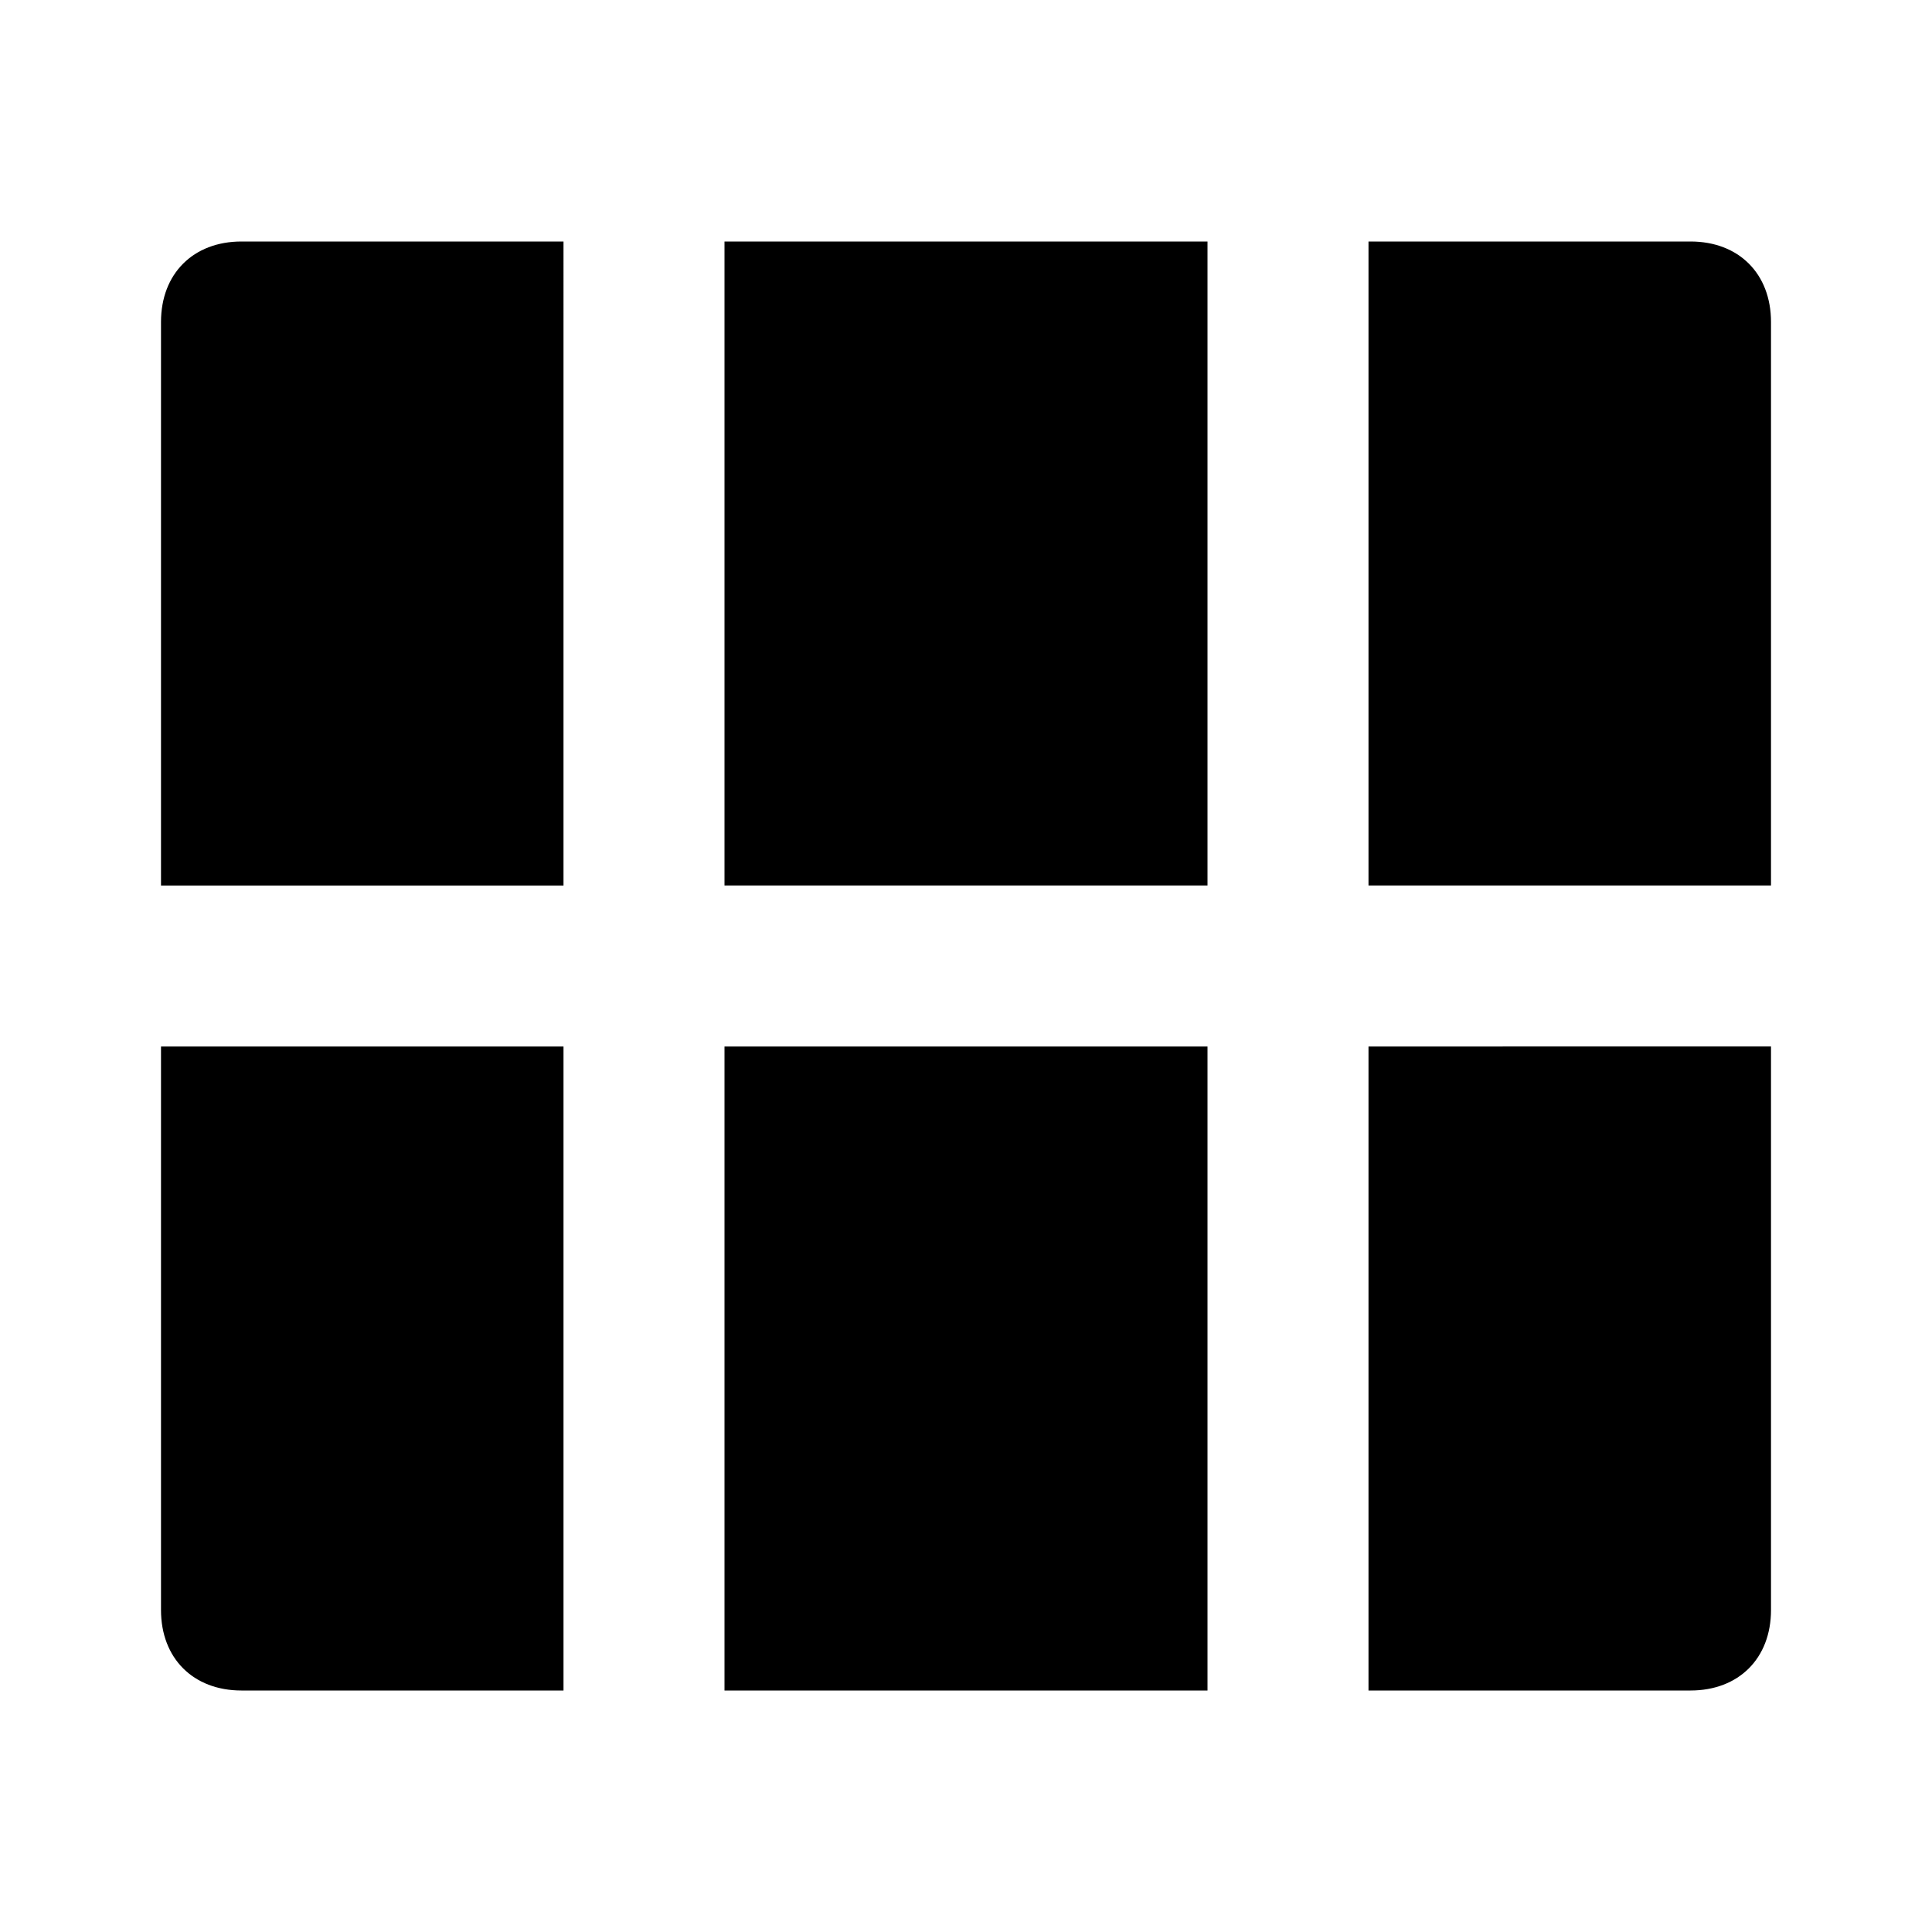 <?xml version="1.0" encoding="utf-8"?>
<!-- Generator: Adobe Illustrator 26.1.0, SVG Export Plug-In . SVG Version: 6.00 Build 0)  -->
<svg version="1.1" id="Calque_1" xmlns="http://www.w3.org/2000/svg" xmlns:xlink="http://www.w3.org/1999/xlink" x="0px" y="0px"
	 viewBox="0 0 24 24" style="enable-background:new 0 0 24 24;" xml:space="preserve">
<style type="text/css">
	.st0{}
</style>
<g id="surface596658">
	<path class="st0" d="M3,3C2.4,3,2,3.4,2,4v7h5V3H3z M9,3v8h6V3H9z M17,3v8h5V4c0-0.6-0.4-1-1-1H17z M2,13v7c0,0.6,0.4,1,1,1h4v-8H2
		z M9,13v8h6v-8H9z M17,13v8h4c0.6,0,1-0.4,1-1v-7H17z"/>
</g>
</svg>
